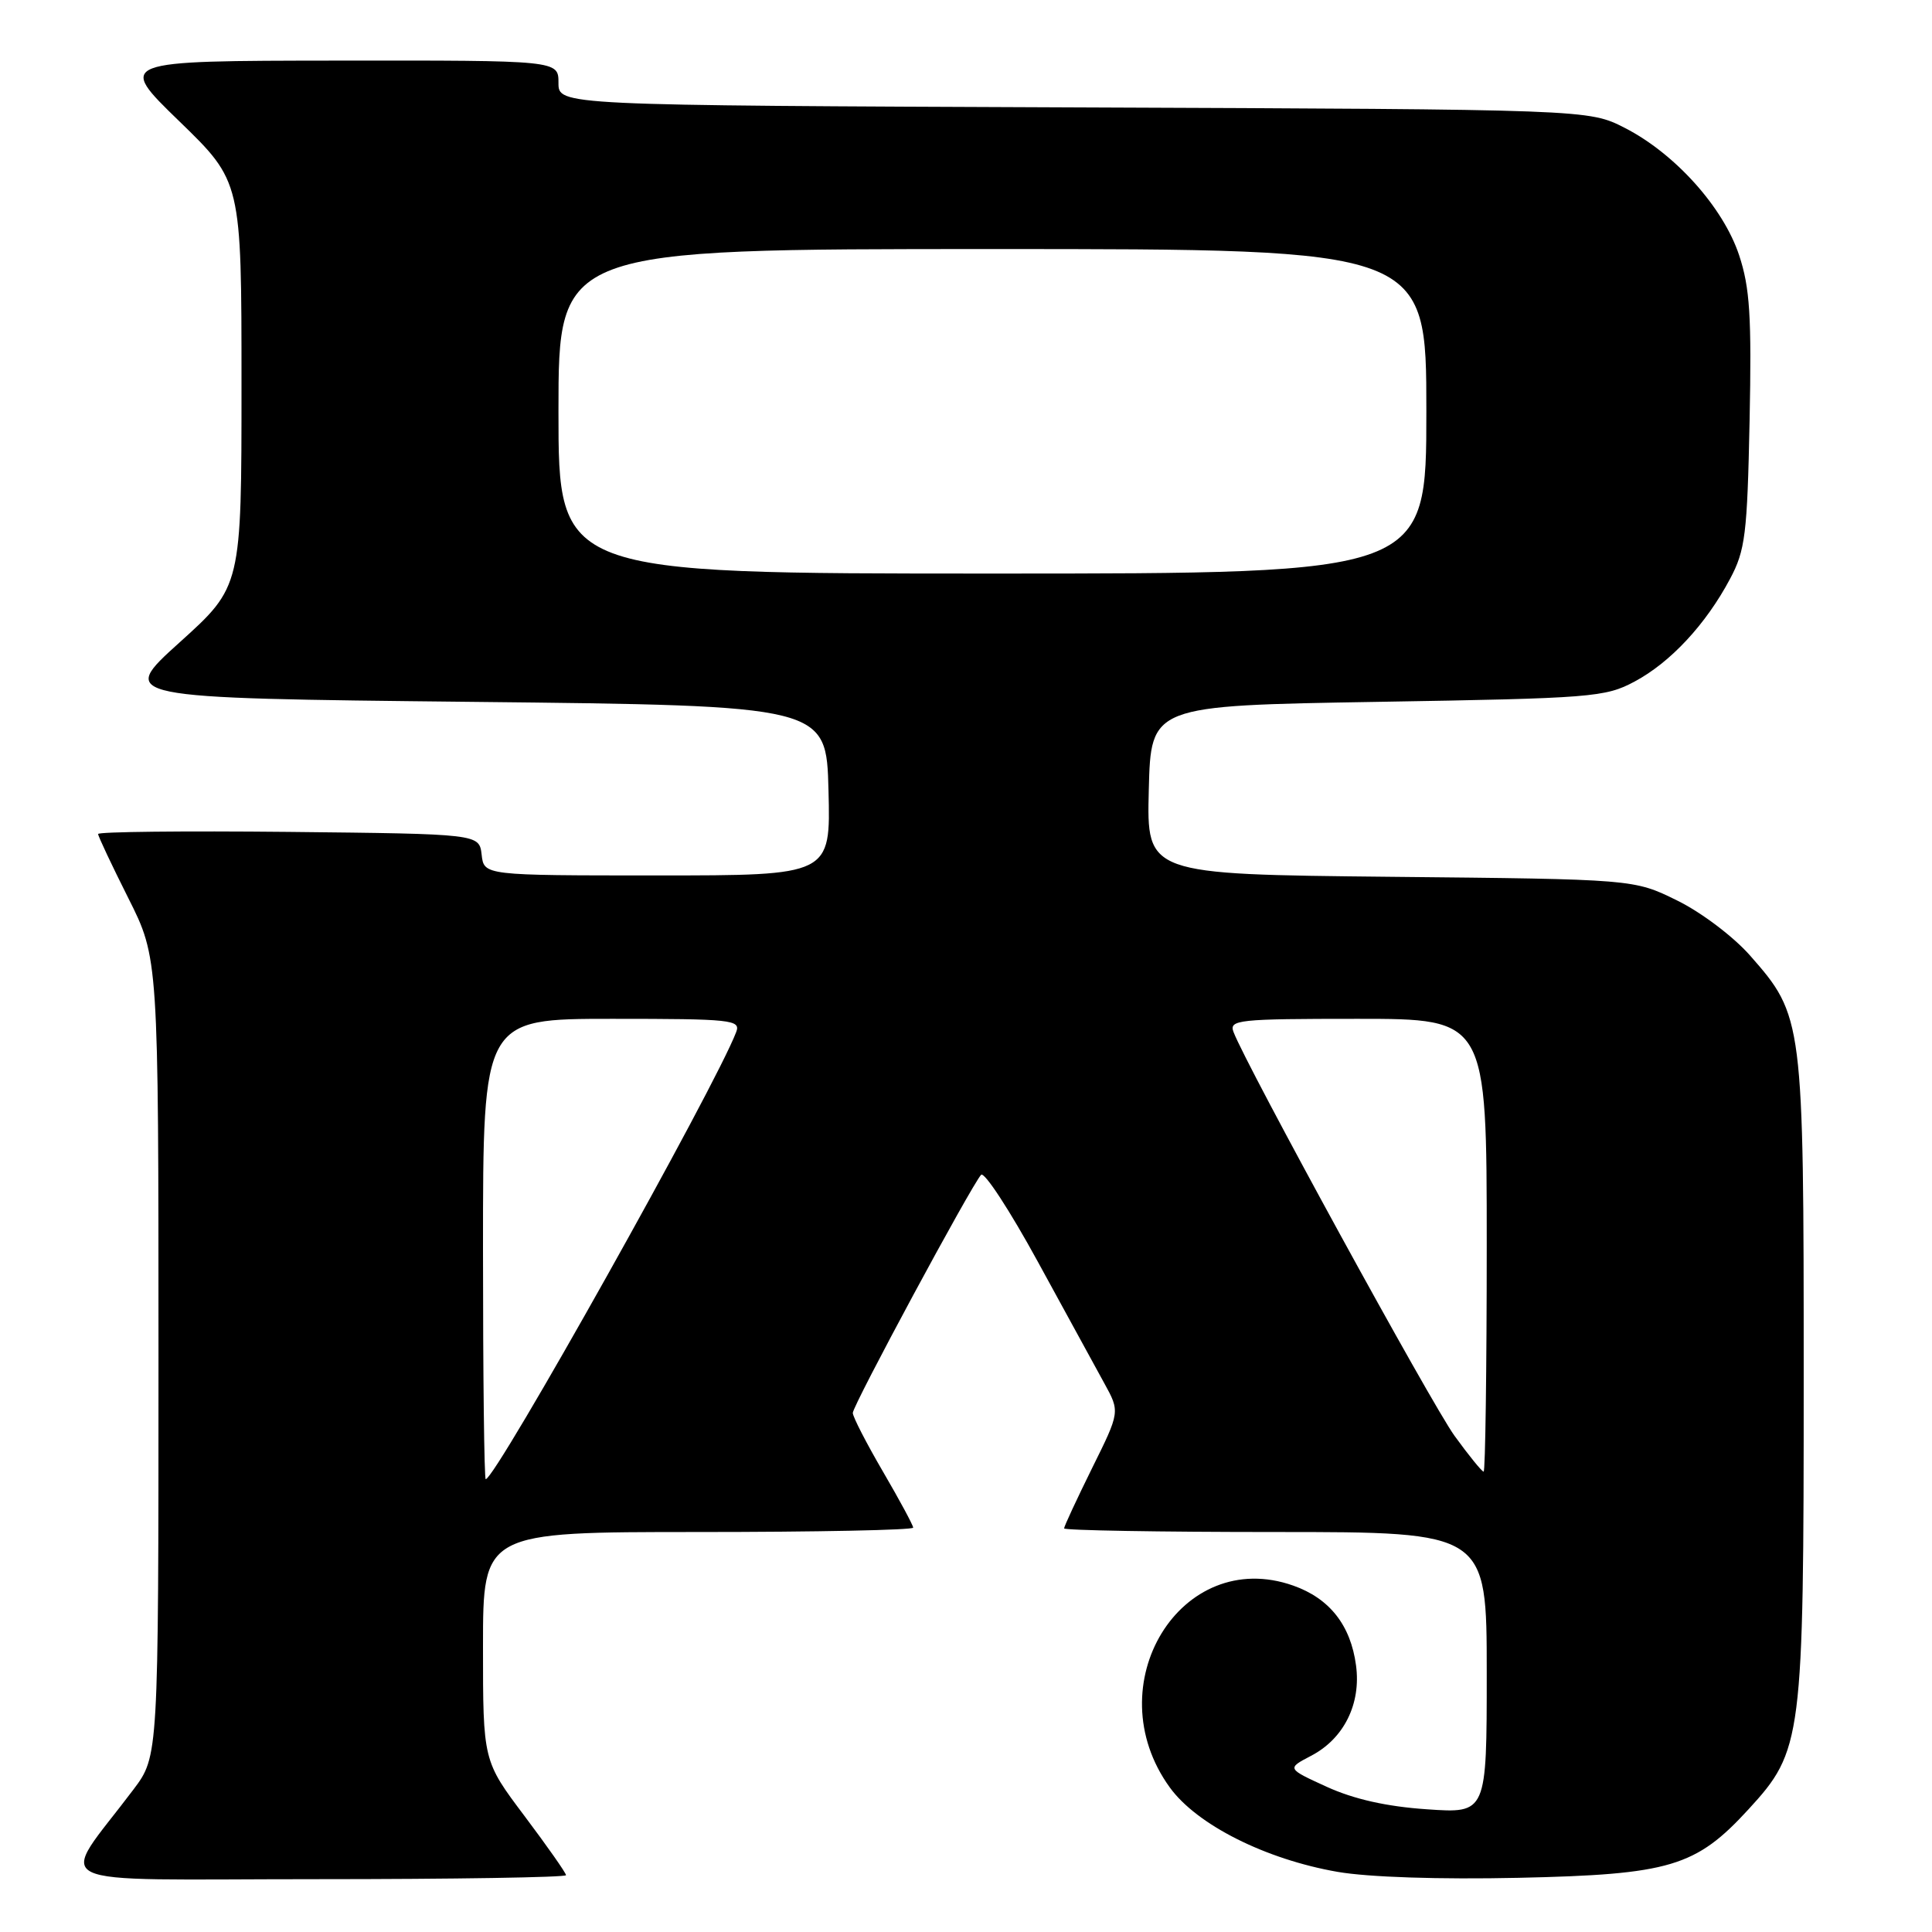 <?xml version="1.0" encoding="UTF-8" standalone="no"?>
<!DOCTYPE svg PUBLIC "-//W3C//DTD SVG 1.1//EN" "http://www.w3.org/Graphics/SVG/1.1/DTD/svg11.dtd" >
<svg xmlns="http://www.w3.org/2000/svg" xmlns:xlink="http://www.w3.org/1999/xlink" version="1.1" viewBox="0 0 256 256">
 <g >
 <path fill="currentColor"
d=" M 75.00 248.47 C 75.00 248.18 72.52 244.65 69.50 240.63 C 64.00 233.32 64.00 233.32 64.00 218.16 C 64.00 203.00 64.00 203.00 92.50 203.00 C 108.18 203.00 121.00 202.74 121.00 202.42 C 121.00 202.11 119.20 198.77 117.00 195.00 C 114.80 191.23 113.00 187.73 113.00 187.22 C 113.00 186.22 128.71 157.07 130.00 155.67 C 130.42 155.21 133.80 160.38 137.51 167.17 C 141.21 173.95 145.18 181.20 146.32 183.28 C 148.41 187.07 148.41 187.07 144.70 194.55 C 142.67 198.67 141.00 202.25 141.00 202.52 C 141.00 202.78 153.60 203.00 169.00 203.00 C 197.00 203.00 197.00 203.00 197.00 221.64 C 197.00 240.29 197.00 240.29 189.07 239.74 C 183.74 239.38 179.40 238.40 175.82 236.77 C 170.50 234.34 170.50 234.34 173.73 232.65 C 178.07 230.39 180.37 225.77 179.68 220.67 C 178.97 215.35 176.18 211.80 171.36 210.10 C 156.48 204.84 145.19 223.29 155.00 236.84 C 158.58 241.79 167.69 246.37 177.23 248.03 C 181.31 248.74 190.76 249.05 201.23 248.82 C 221.27 248.38 224.70 247.36 231.68 239.75 C 238.83 231.96 239.00 230.62 239.00 182.50 C 239.00 135.12 238.94 134.62 231.89 126.61 C 229.68 124.10 225.40 120.87 222.21 119.31 C 216.50 116.50 216.50 116.50 184.22 116.18 C 151.94 115.85 151.94 115.85 152.22 104.68 C 152.50 93.50 152.50 93.50 182.50 93.00 C 210.95 92.53 212.71 92.39 216.59 90.31 C 221.35 87.77 226.04 82.72 229.23 76.72 C 231.26 72.93 231.52 70.81 231.83 55.76 C 232.11 41.91 231.87 38.12 230.44 33.81 C 228.33 27.46 221.94 20.35 215.30 16.95 C 210.50 14.50 210.50 14.50 142.25 14.23 C 74.00 13.96 74.00 13.96 74.00 10.98 C 74.00 8.00 74.00 8.00 44.75 8.03 C 15.50 8.06 15.50 8.06 23.75 16.06 C 32.00 24.06 32.00 24.06 32.00 50.89 C 32.00 77.72 32.00 77.72 23.81 85.11 C 15.62 92.50 15.62 92.50 62.56 93.00 C 109.50 93.50 109.50 93.50 109.78 104.75 C 110.07 116.00 110.07 116.00 87.10 116.00 C 64.13 116.00 64.13 116.00 63.82 113.25 C 63.50 110.50 63.50 110.50 38.25 110.23 C 24.36 110.09 13.00 110.21 13.00 110.51 C 13.00 110.80 14.80 114.62 17.00 119.00 C 21.00 126.96 21.00 126.96 21.00 179.83 C 21.00 232.71 21.00 232.71 17.69 237.11 C 7.66 250.44 4.74 249.00 41.88 249.00 C 60.10 249.00 75.00 248.76 75.00 248.47 Z  M 64.00 165.50 C 64.00 135.00 64.00 135.00 81.11 135.00 C 96.98 135.00 98.17 135.13 97.55 136.75 C 94.83 143.94 65.67 196.00 64.36 196.00 C 64.16 196.00 64.00 182.28 64.00 165.50 Z  M 192.73 190.25 C 189.67 186.02 165.11 141.15 163.45 136.75 C 162.83 135.13 164.02 135.00 179.89 135.00 C 197.00 135.00 197.00 135.00 197.00 165.00 C 197.00 181.50 196.81 195.00 196.59 195.00 C 196.36 195.00 194.62 192.86 192.73 190.25 Z  M 74.00 54.50 C 74.00 33.00 74.00 33.00 131.50 33.00 C 189.00 33.00 189.00 33.00 189.00 54.50 C 189.00 76.00 189.00 76.00 131.50 76.00 C 74.00 76.00 74.00 76.00 74.00 54.50 Z "/>
</g>
</svg>